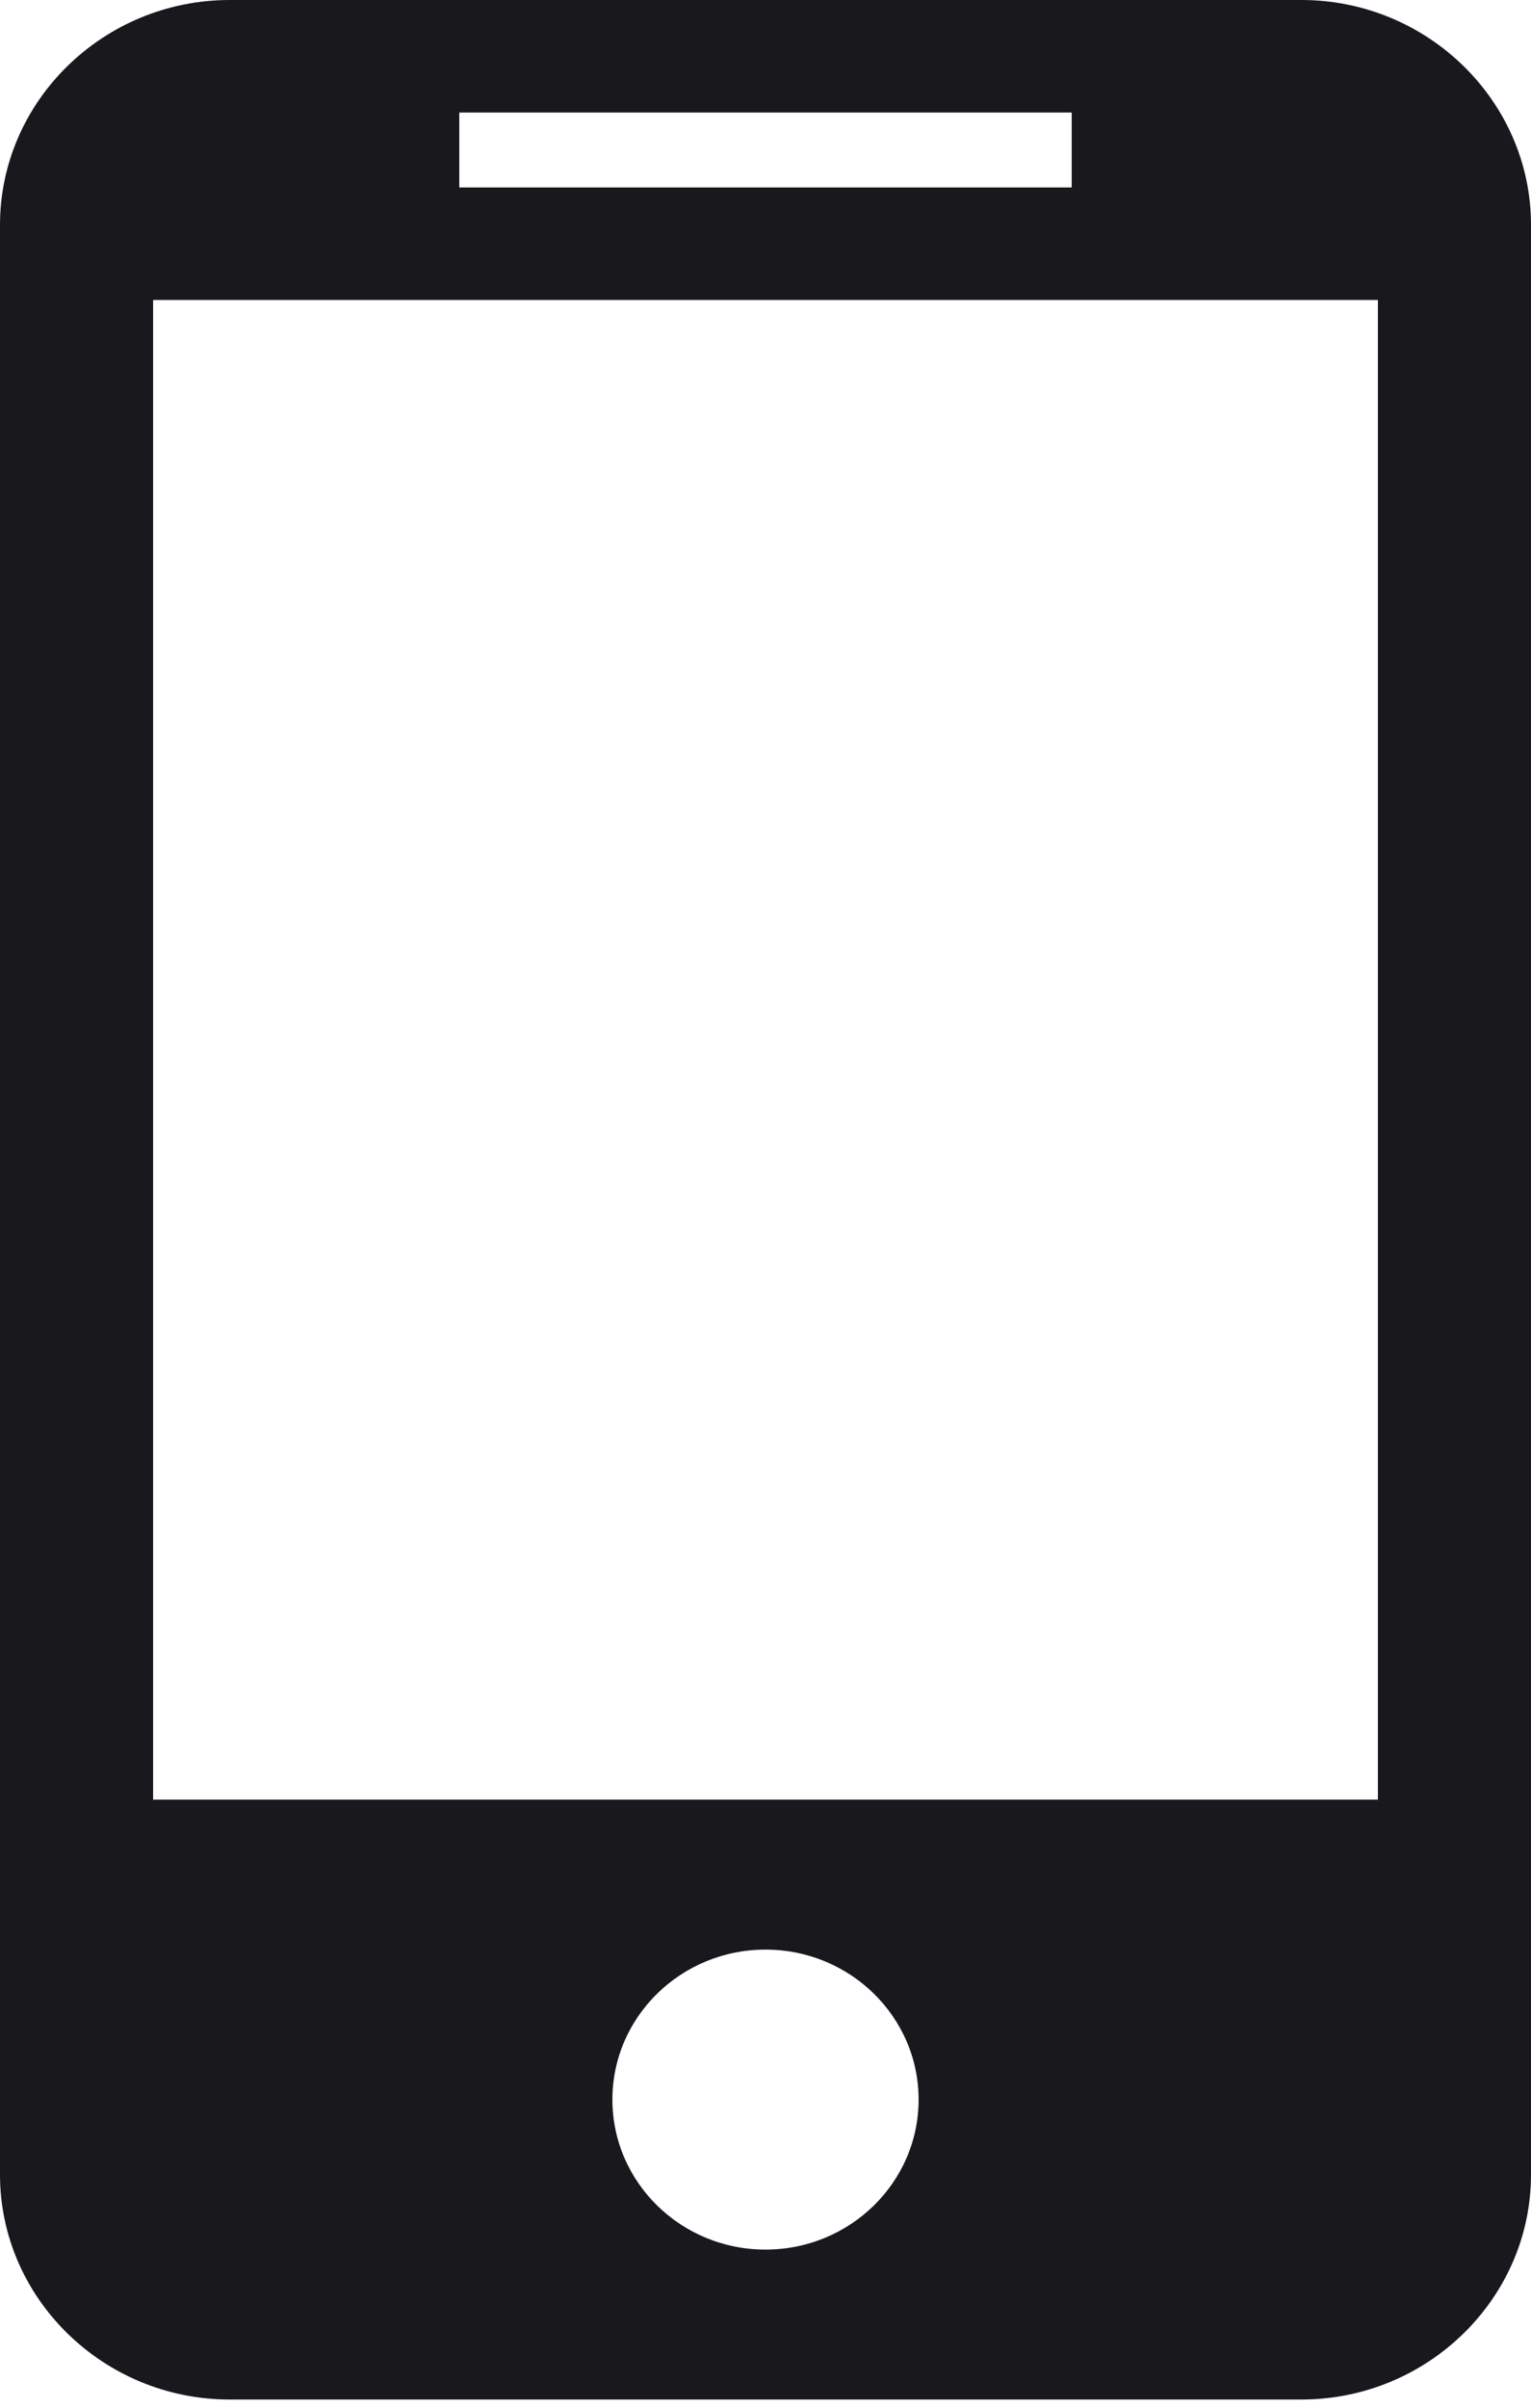 <?xml version="1.0" encoding="UTF-8"?>
<svg width="14px" height="22px" viewBox="0 0 14 22" version="1.1" xmlns="http://www.w3.org/2000/svg" xmlns:xlink="http://www.w3.org/1999/xlink">
    <!-- Generator: Sketch 43 (38999) - http://www.bohemiancoding.com/sketch -->
    <title>input-mobile-dark</title>
    <desc>Created with Sketch.</desc>
    <defs></defs>
    <g id="Page-1" stroke="none" stroke-width="1" fill="none" fill-rule="evenodd">
        <g id="services_tattoo" transform="translate(-753, -4050)" fill="#18181D">
            <g id="Group-11" transform="translate(0, 3900)">
                <g id="Group-8" transform="translate(100, 141)">
                    <path d="M664.9,9 L655.1,9 C653.945,9 653,9.925 653,11.055 L653,28.87 C653,30 653.945,30.925 655.1,30.925 L664.9,30.925 C666.055,30.925 667,30 667,28.87 L667,11.055 C667,9.925 666.055,9 664.9,9 Z M657.2,10.713 L662.8,10.713 L662.8,10.028 L657.2,10.028 L657.2,10.713 Z M660,29.555 C659.227,29.555 658.6,28.941 658.6,28.184 C658.6,27.428 659.227,26.814 660,26.814 C660.773,26.814 661.4,27.428 661.4,28.184 C661.4,28.941 660.773,29.555 660,29.555 Z M654.4,25.444 L665.6,25.444 L665.6,11.741 L654.4,11.741 L654.4,25.444 Z" id="input-mobile-dark"></path>
                </g>
            </g>
        </g>
    </g>
</svg>
